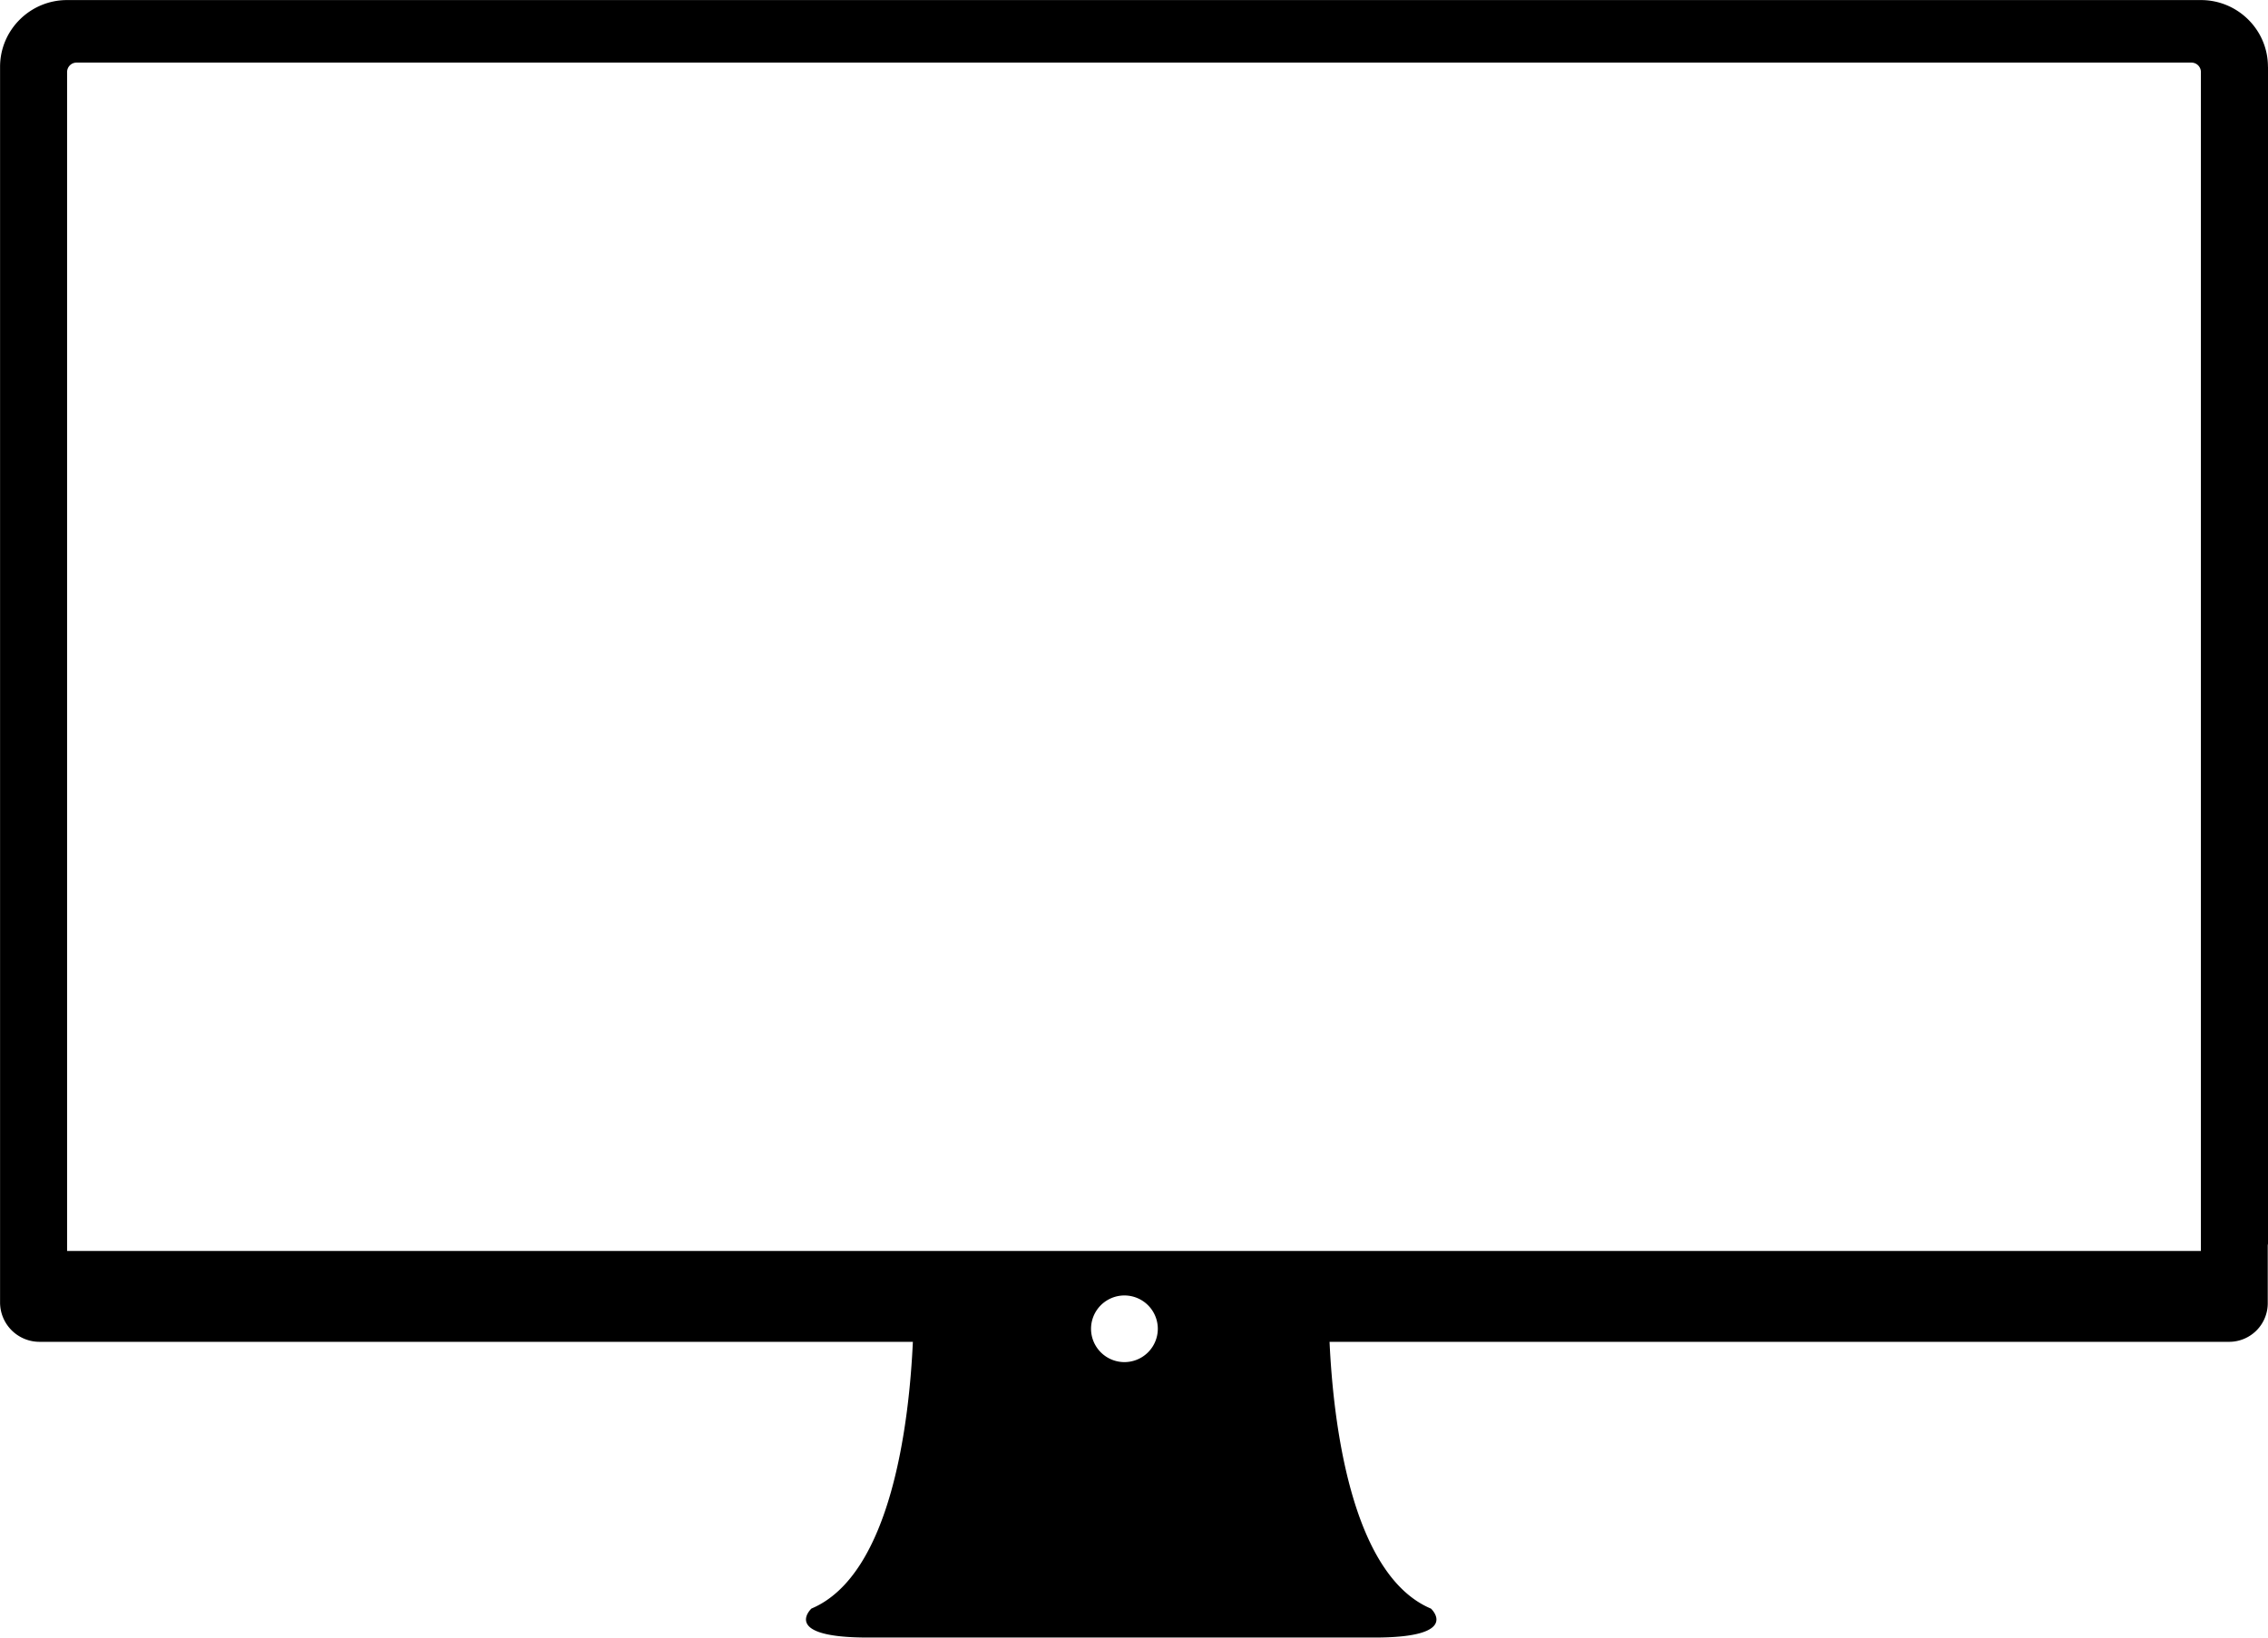 <svg xmlns="http://www.w3.org/2000/svg" xmlns:xlink="http://www.w3.org/1999/xlink" width="36" height="26" viewBox="0 0 36 26"><defs><path id="km51a" d="M760 151.06v18.684c0 .01-.004.02-.004.03v.906a.613.613 0 0 1-.613.624h-14.279c.056 1.229.329 3.695 1.61 4.236 0 0 .498.459-.894.459h-8.046c-1.392 0-.894-.46-.894-.46 1.281-.54 1.554-3.006 1.61-4.235h-13.862a.626.626 0 0 1-.627-.624v-.934-18.685c0-.585.477-1.06 1.064-1.06h33.87c.587 0 1.065.475 1.064 1.06zm-18.152 20.566a.53.53 0 0 0 .53-.528.53.53 0 0 0-1.06 0 .53.53 0 0 0 .53.528zm17.087-20.482a.15.15 0 0 0-.15-.15h-33.57a.15.15 0 0 0-.15.15v18.717h33.87z"/></defs><g><g transform="translate(-724 -150)"><use xlink:href="#km51a"/></g></g></svg>